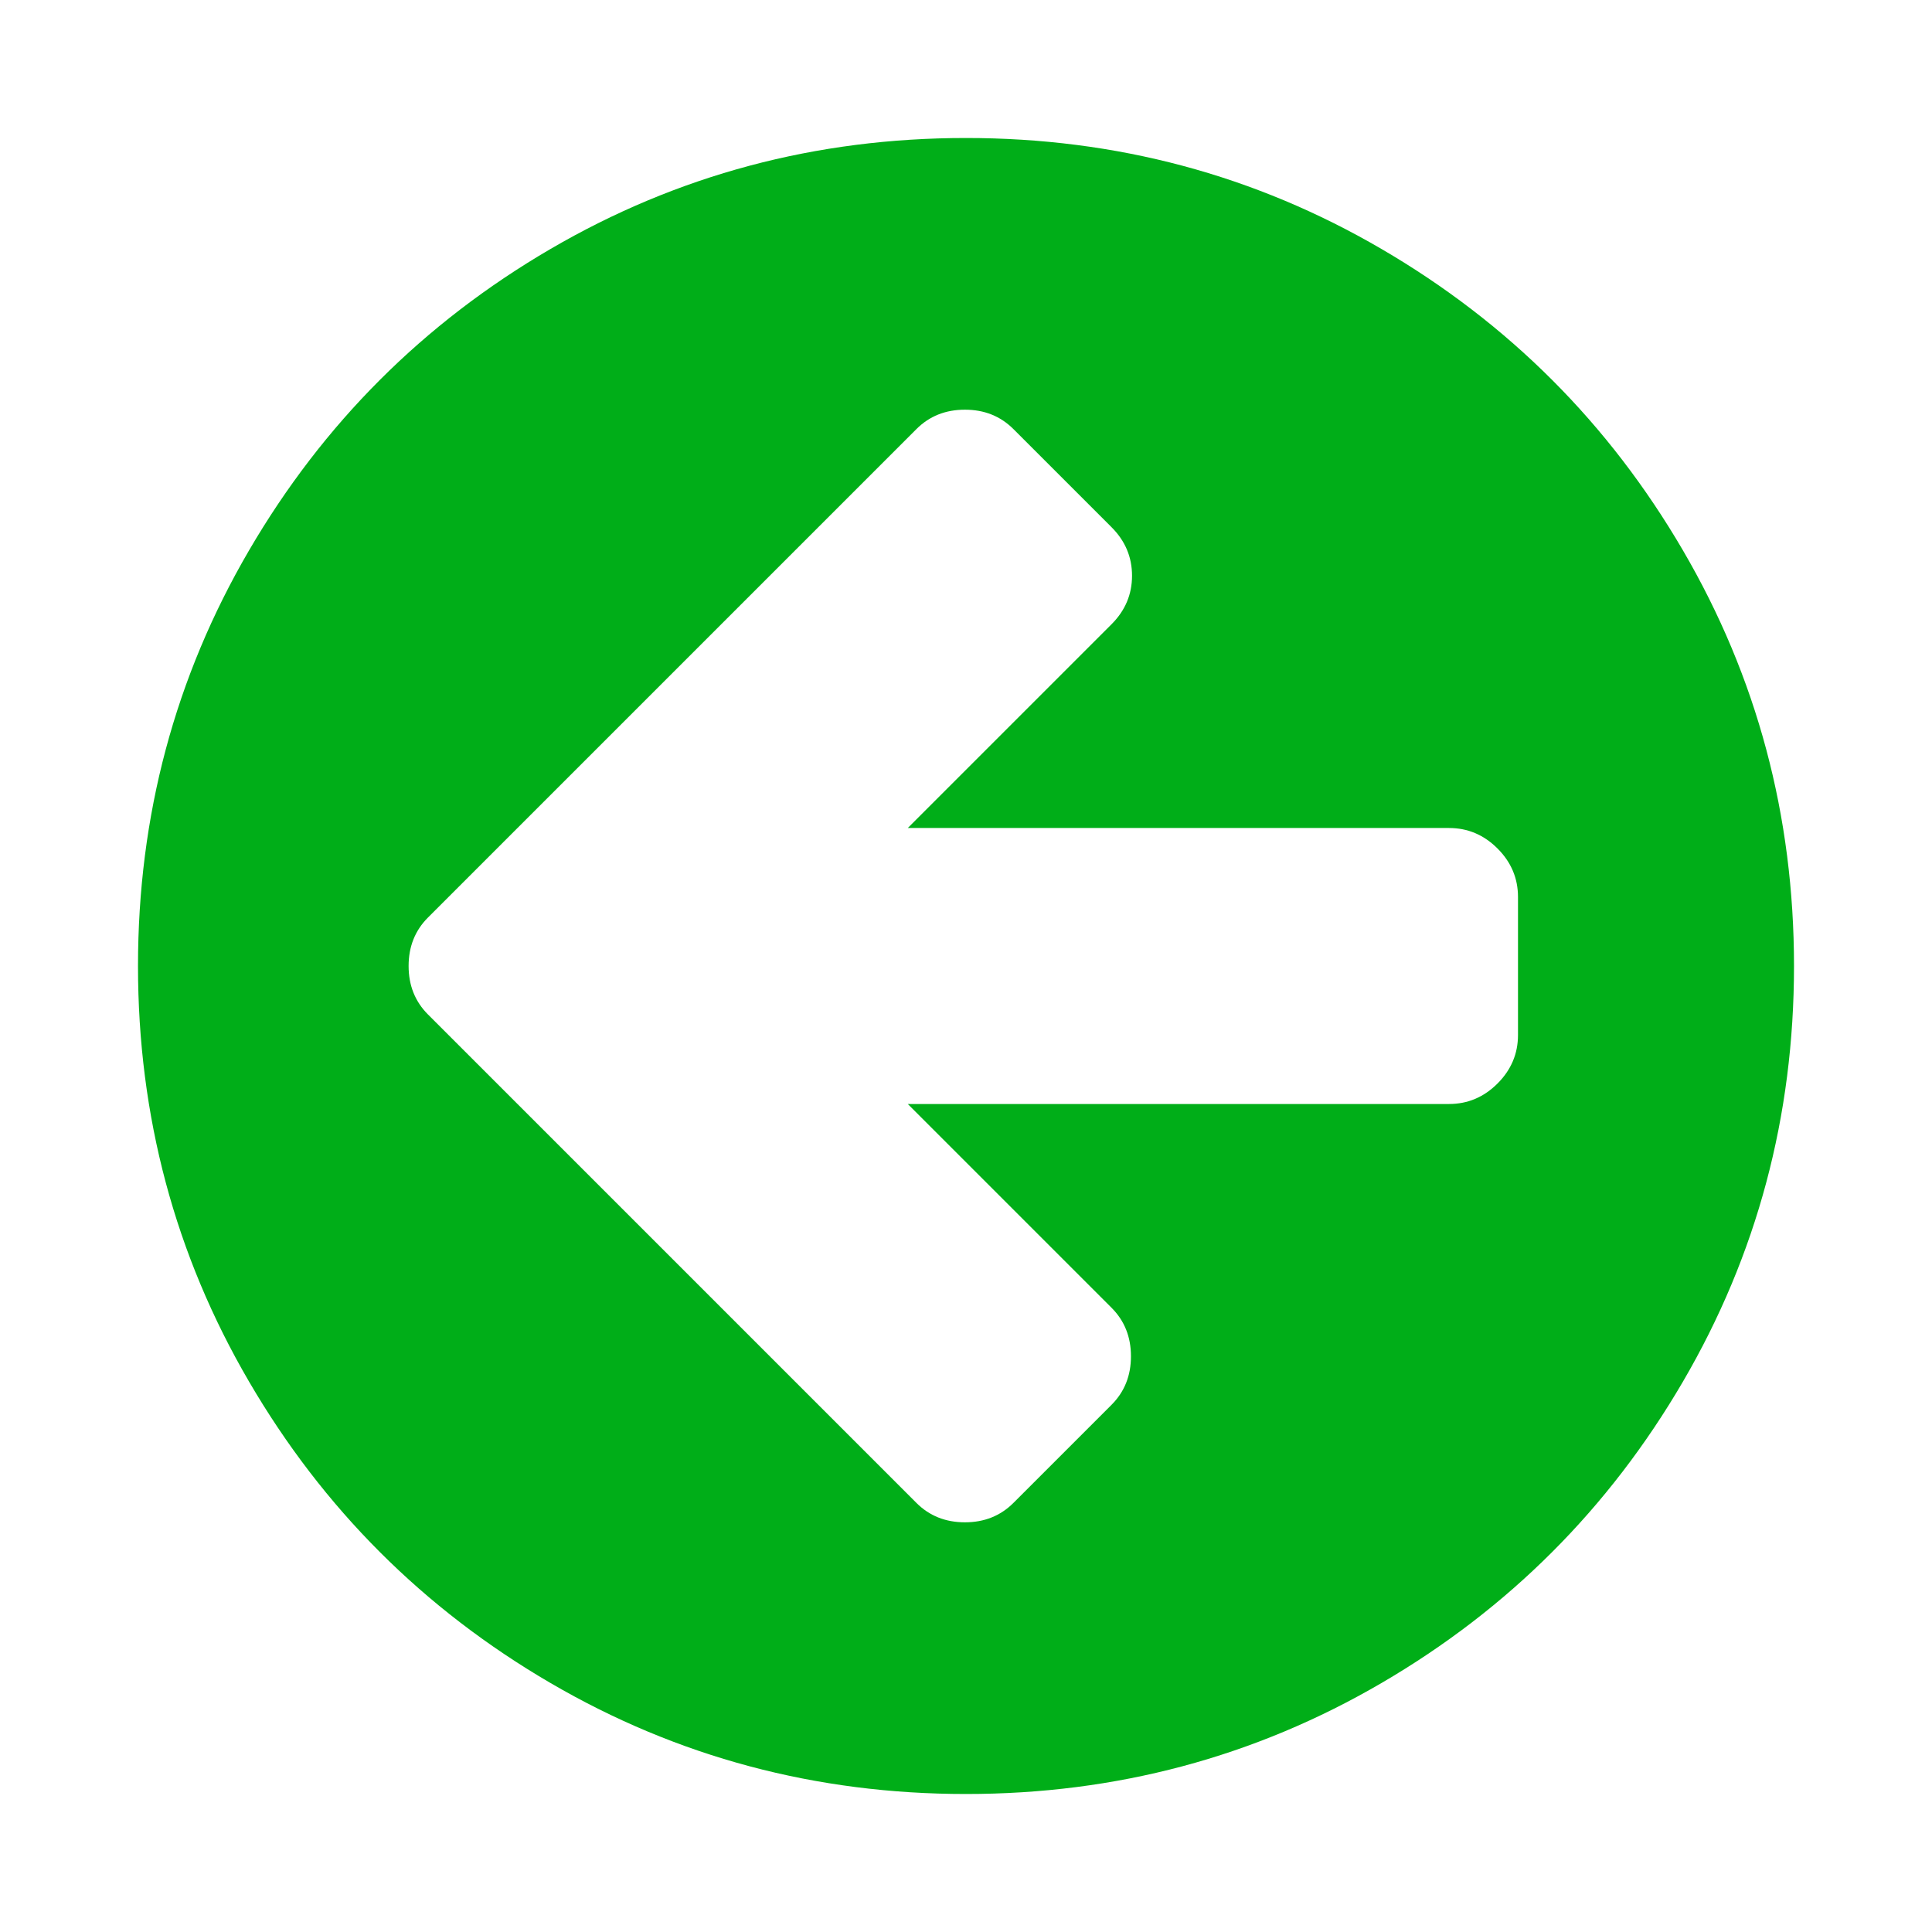 <?xml version="1.0" encoding="utf-8"?>
<!-- Generator: Adobe Illustrator 21.1.0, SVG Export Plug-In . SVG Version: 6.00 Build 0)  -->
<svg version="1.1" id="Layer_1" xmlns="http://www.w3.org/2000/svg" xmlns:xlink="http://www.w3.org/1999/xlink" x="0px" y="0px"
	 viewBox="0 0 1792 1792" style="enable-background:new 0 0 1792 1792;" xml:space="preserve">
<style type="text/css">
	.st0{fill:#00AE18;}
</style>
<path class="st0" d="M1408,960V832c0-17.3-6.3-32.3-19-45s-27.7-19-45-19H842l189-189c12.7-12.7,19-27.7,19-45s-6.3-32.3-19-45
	l-91-91c-12-12-27-18-45-18s-33,6-45,18L488,760l-91,91c-12,12-18,27-18,45s6,33,18,45l91,91l362,362c12,12,27,18,45,18s33-6,45-18
	l91-91c12-12,18-27,18-45s-6-33-18-45l-189-189h502c17.3,0,32.3-6.3,45-19S1408,977.3,1408,960z M1664,896
	c0,139.3-34.3,267.8-103,385.5s-161.8,210.8-279.5,279.5s-246.2,103-385.5,103s-267.8-34.3-385.5-103S299.7,1399.2,231,1281.5
	S128,1035.3,128,896s34.3-267.8,103-385.5S392.8,299.7,510.5,231S756.7,128,896,128s267.8,34.3,385.5,103s210.8,161.8,279.5,279.5
	S1664,756.7,1664,896z"/>
</svg>
